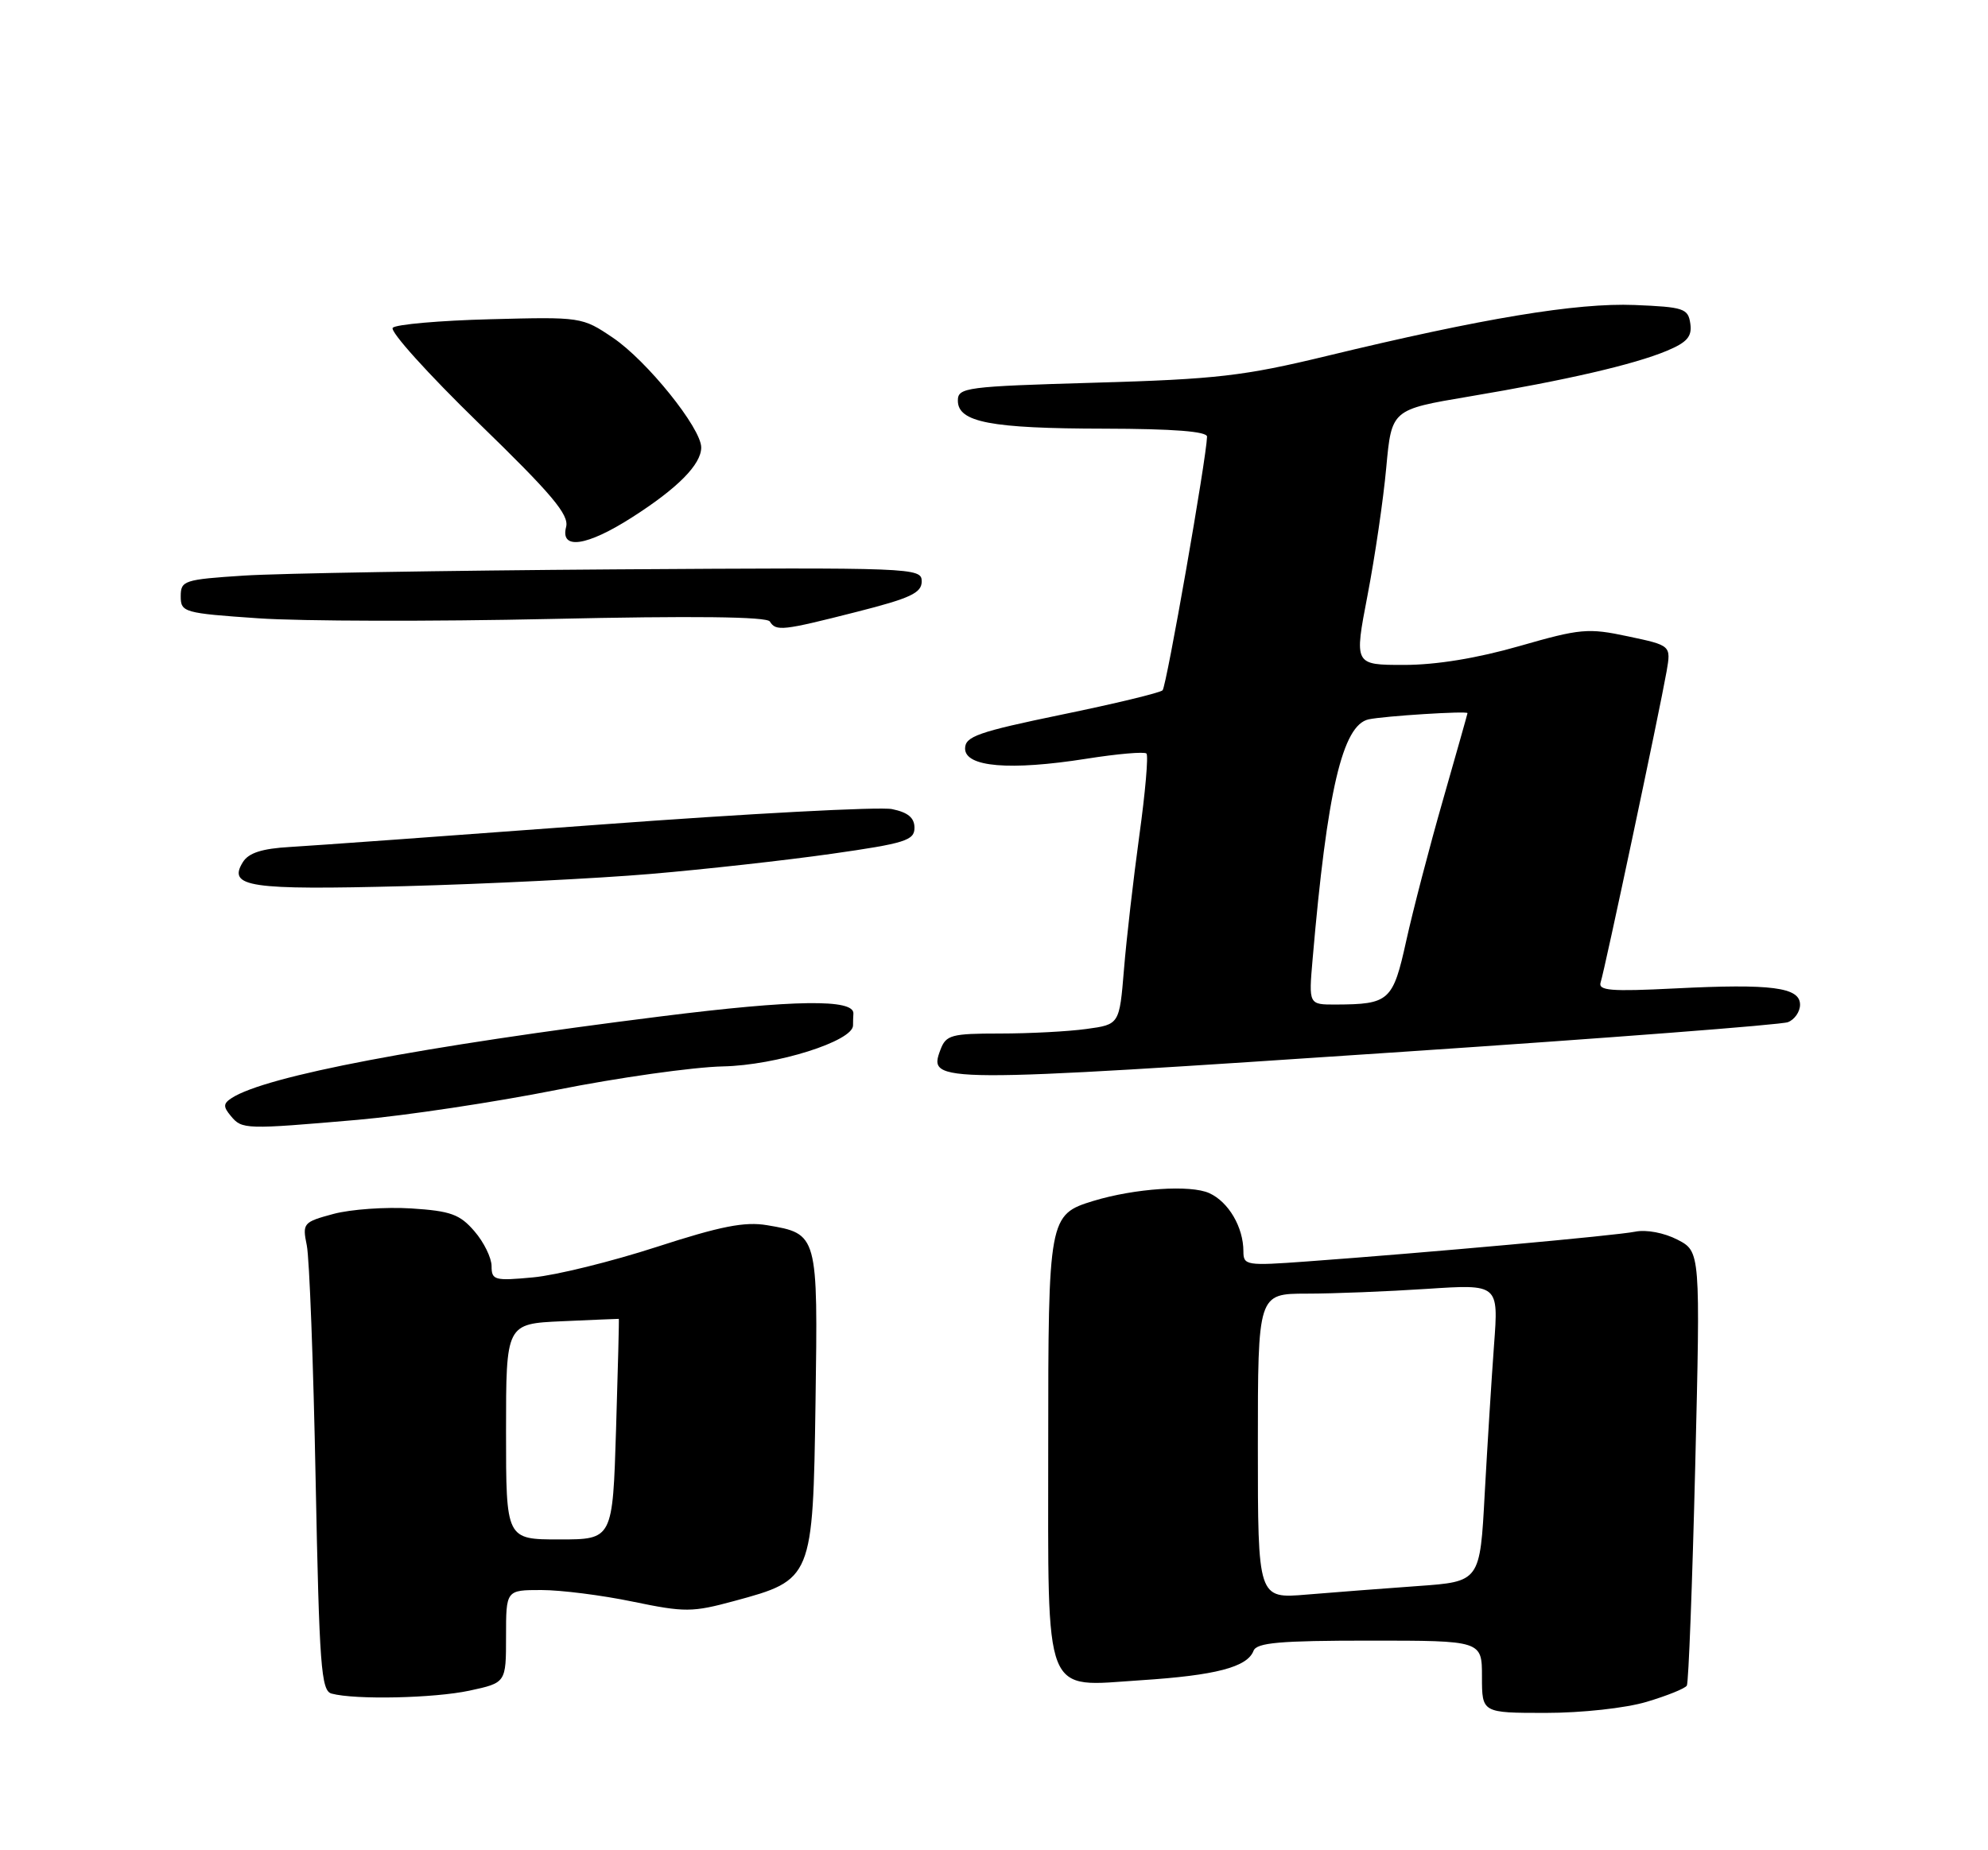 <?xml version="1.0" encoding="UTF-8" standalone="no"?>
<!DOCTYPE svg PUBLIC "-//W3C//DTD SVG 1.1//EN" "http://www.w3.org/Graphics/SVG/1.1/DTD/svg11.dtd" >
<svg xmlns="http://www.w3.org/2000/svg" xmlns:xlink="http://www.w3.org/1999/xlink" version="1.1" viewBox="0 0 275 256">
 <g >
 <path fill="currentColor"
d=" M 227.78 235.47 C 230.60 234.63 233.11 233.62 233.34 233.22 C 233.58 232.83 234.10 219.15 234.50 202.83 C 235.22 173.17 235.22 173.17 232.04 171.52 C 230.20 170.57 227.72 170.10 226.18 170.42 C 223.52 170.96 197.48 173.32 180.75 174.54 C 172.40 175.15 172.00 175.09 172.00 173.14 C 172.00 169.80 169.95 166.30 167.29 165.09 C 164.69 163.90 156.99 164.42 151.25 166.16 C 145.08 168.05 145.00 168.46 145.00 200.00 C 145.00 235.47 144.17 233.37 157.84 232.48 C 168.17 231.81 172.53 230.67 173.40 228.41 C 173.83 227.28 177.03 227.00 189.47 227.00 C 205.00 227.00 205.00 227.00 205.00 232.00 C 205.00 237.00 205.00 237.00 213.82 237.00 C 218.81 237.00 224.87 236.34 227.78 235.47 Z  M 64.95 233.92 C 70.00 232.83 70.00 232.83 70.00 226.42 C 70.00 220.00 70.00 220.00 74.89 220.00 C 77.58 220.00 83.28 220.72 87.55 221.61 C 94.75 223.10 95.77 223.09 101.56 221.52 C 112.40 218.59 112.45 218.46 112.81 194.05 C 113.15 170.71 113.15 170.71 106.10 169.52 C 103.02 169.00 99.67 169.66 90.83 172.53 C 84.60 174.55 76.91 176.45 73.75 176.74 C 68.42 177.24 68.00 177.13 68.00 175.19 C 68.00 174.05 66.94 171.87 65.63 170.36 C 63.61 168.01 62.34 167.55 56.87 167.20 C 53.35 166.98 48.52 167.32 46.13 167.96 C 41.94 169.09 41.81 169.24 42.44 172.32 C 42.80 174.07 43.35 188.64 43.66 204.70 C 44.17 230.56 44.42 233.95 45.87 234.33 C 49.15 235.21 60.04 234.97 64.95 233.92 Z  M 49.50 154.94 C 56.10 154.36 68.47 152.50 77.00 150.80 C 85.53 149.10 95.88 147.64 100.00 147.55 C 107.39 147.40 118.00 144.05 118.00 141.88 C 118.00 141.39 118.02 140.66 118.05 140.25 C 118.19 138.20 109.90 138.31 91.50 140.62 C 58.24 144.79 36.78 148.87 32.06 151.92 C 30.87 152.69 30.85 153.12 31.94 154.42 C 33.48 156.28 33.91 156.29 49.50 154.94 Z  M 194.07 145.53 C 222.43 143.63 246.39 141.79 247.32 141.43 C 248.24 141.08 249.00 139.99 249.00 139.01 C 249.00 136.60 245.06 136.09 231.72 136.76 C 222.76 137.21 221.03 137.07 221.42 135.90 C 221.96 134.31 229.57 98.41 230.54 92.90 C 231.16 89.31 231.16 89.31 225.21 88.05 C 219.68 86.87 218.62 86.97 210.19 89.39 C 204.34 91.07 198.68 92.00 194.22 92.00 C 187.32 92.00 187.32 92.00 189.17 82.37 C 190.19 77.07 191.36 69.12 191.76 64.70 C 192.50 56.67 192.50 56.67 203.18 54.87 C 216.68 52.60 225.99 50.45 230.57 48.54 C 233.39 47.36 234.08 46.56 233.82 44.77 C 233.52 42.68 232.93 42.48 226.11 42.20 C 218.10 41.88 205.12 44.03 183.50 49.26 C 172.05 52.03 168.24 52.47 151.50 52.95 C 133.59 53.47 132.50 53.61 132.50 55.43 C 132.50 58.42 137.03 59.29 152.75 59.31 C 162.30 59.33 166.99 59.69 166.97 60.42 C 166.90 63.33 161.36 94.98 160.82 95.51 C 160.49 95.85 154.20 97.37 146.85 98.88 C 135.29 101.27 133.50 101.90 133.50 103.57 C 133.50 106.13 139.69 106.65 150.29 104.98 C 154.58 104.30 158.31 103.98 158.59 104.26 C 158.87 104.54 158.43 109.66 157.60 115.63 C 156.78 121.61 155.82 129.93 155.48 134.12 C 154.85 141.75 154.85 141.75 150.29 142.37 C 147.78 142.72 142.39 143.00 138.33 143.00 C 131.58 143.00 130.86 143.20 130.09 145.25 C 128.35 149.89 128.99 149.89 194.07 145.53 Z  M 90.00 120.92 C 97.42 120.29 108.67 119.04 115.00 118.14 C 125.20 116.69 126.50 116.28 126.50 114.54 C 126.50 113.15 125.60 112.40 123.40 111.95 C 121.70 111.60 103.48 112.57 82.90 114.10 C 62.33 115.63 43.07 117.02 40.10 117.19 C 36.24 117.41 34.39 118.01 33.60 119.28 C 31.46 122.73 34.43 123.17 56.00 122.61 C 67.28 122.31 82.58 121.55 90.00 120.92 Z  M 118.50 84.66 C 125.95 82.77 127.50 82.04 127.50 80.44 C 127.50 78.55 126.47 78.51 85.00 78.78 C 61.62 78.94 38.56 79.33 33.75 79.64 C 25.45 80.18 25.00 80.33 25.00 82.51 C 25.00 84.72 25.42 84.84 35.75 85.55 C 41.66 85.96 59.86 86.00 76.18 85.64 C 95.81 85.20 106.08 85.32 106.49 85.99 C 107.35 87.37 108.21 87.28 118.50 84.66 Z  M 87.42 71.59 C 93.75 67.55 97.00 64.26 97.00 61.91 C 97.00 59.24 89.49 49.90 84.77 46.72 C 80.54 43.86 80.38 43.84 67.83 44.17 C 60.87 44.35 54.79 44.88 54.33 45.35 C 53.87 45.81 59.21 51.73 66.18 58.51 C 76.34 68.37 78.75 71.23 78.31 72.91 C 77.47 76.13 81.17 75.59 87.42 71.59 Z  M 174.00 200.10 C 174.00 179.00 174.00 179.00 180.75 178.99 C 184.46 178.99 191.96 178.69 197.40 178.33 C 207.30 177.68 207.30 177.68 206.67 186.09 C 206.33 190.72 205.75 199.98 205.38 206.67 C 204.73 218.84 204.73 218.84 196.11 219.45 C 191.38 219.79 184.46 220.32 180.75 220.63 C 174.00 221.20 174.00 221.20 174.00 200.10 Z  M 70.00 198.08 C 70.00 183.16 70.00 183.16 77.75 182.81 C 82.01 182.62 85.54 182.47 85.60 182.48 C 85.65 182.49 85.48 189.36 85.22 197.75 C 84.75 213.00 84.75 213.00 77.38 213.00 C 70.00 213.00 70.00 213.00 70.00 198.08 Z  M 181.57 132.75 C 183.58 109.39 185.71 100.31 189.33 99.53 C 191.48 99.07 203.00 98.34 203.00 98.67 C 203.00 98.76 201.47 104.16 199.61 110.67 C 197.74 117.18 195.46 125.94 194.53 130.15 C 192.69 138.51 192.19 138.96 184.77 138.99 C 181.03 139.00 181.03 139.00 181.57 132.75 Z "/>
</g>
</svg>